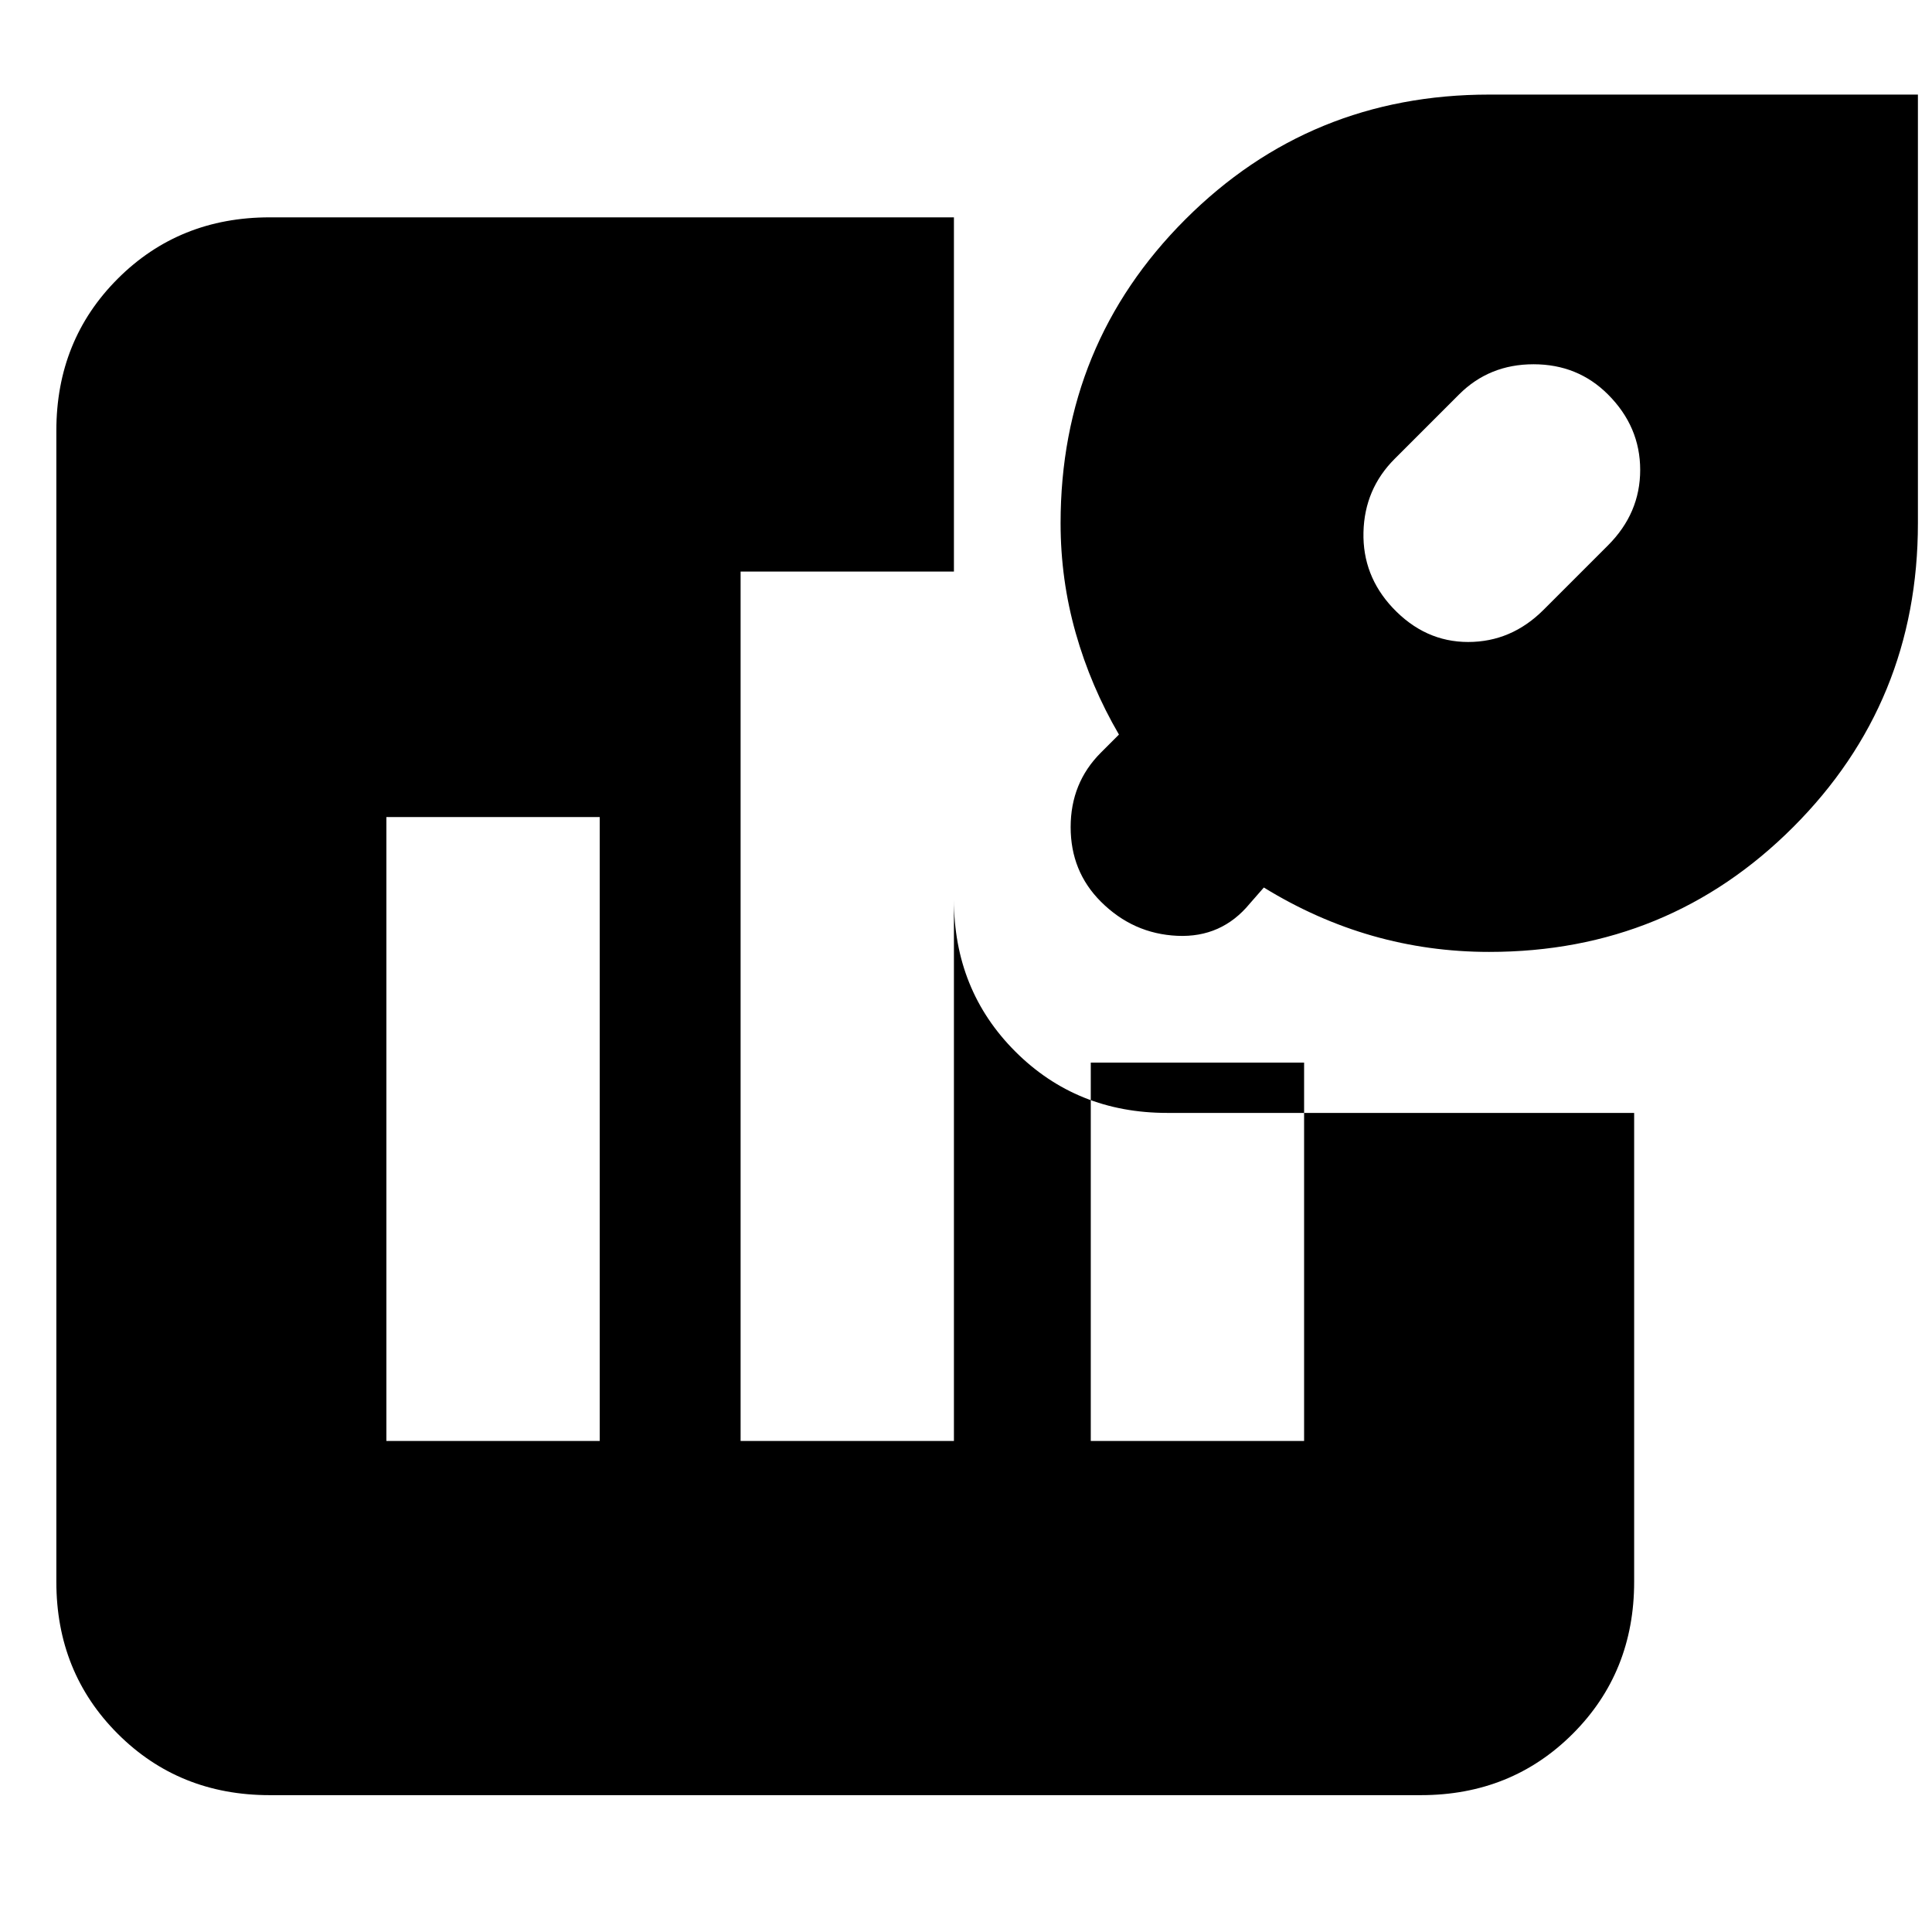<svg xmlns="http://www.w3.org/2000/svg" height="24" viewBox="0 -960 960 960" width="24"><path d="M692-658q16 17 37.5 17t37.5-16l32-32q16-16 16-37.5T799-764q-15-15-37-15t-37 15l-32 32q-15 15-15.5 36.5T692-658ZM134-68q-45 0-75.5-30.5T28-174v-572q0-45 30.5-75.5T134-852h340v339q0 45 30.5 75.5T580-407h232v233q0 45-30.5 75.5T706-68H134Zm606-419q-30 0-58-8t-54-24l-7 8q-14 17-36 16t-38-17q-15-15-15-37t15-37l9-9q-14-24-21.5-50.5T527-700q0-89 62-151t151-62h213v213q0 89-62 151t-151 62ZM192-244h106v-310H192v310Zm176 0h106v-432H368v432Zm174 0h106v-188H542v188Z"/></svg>